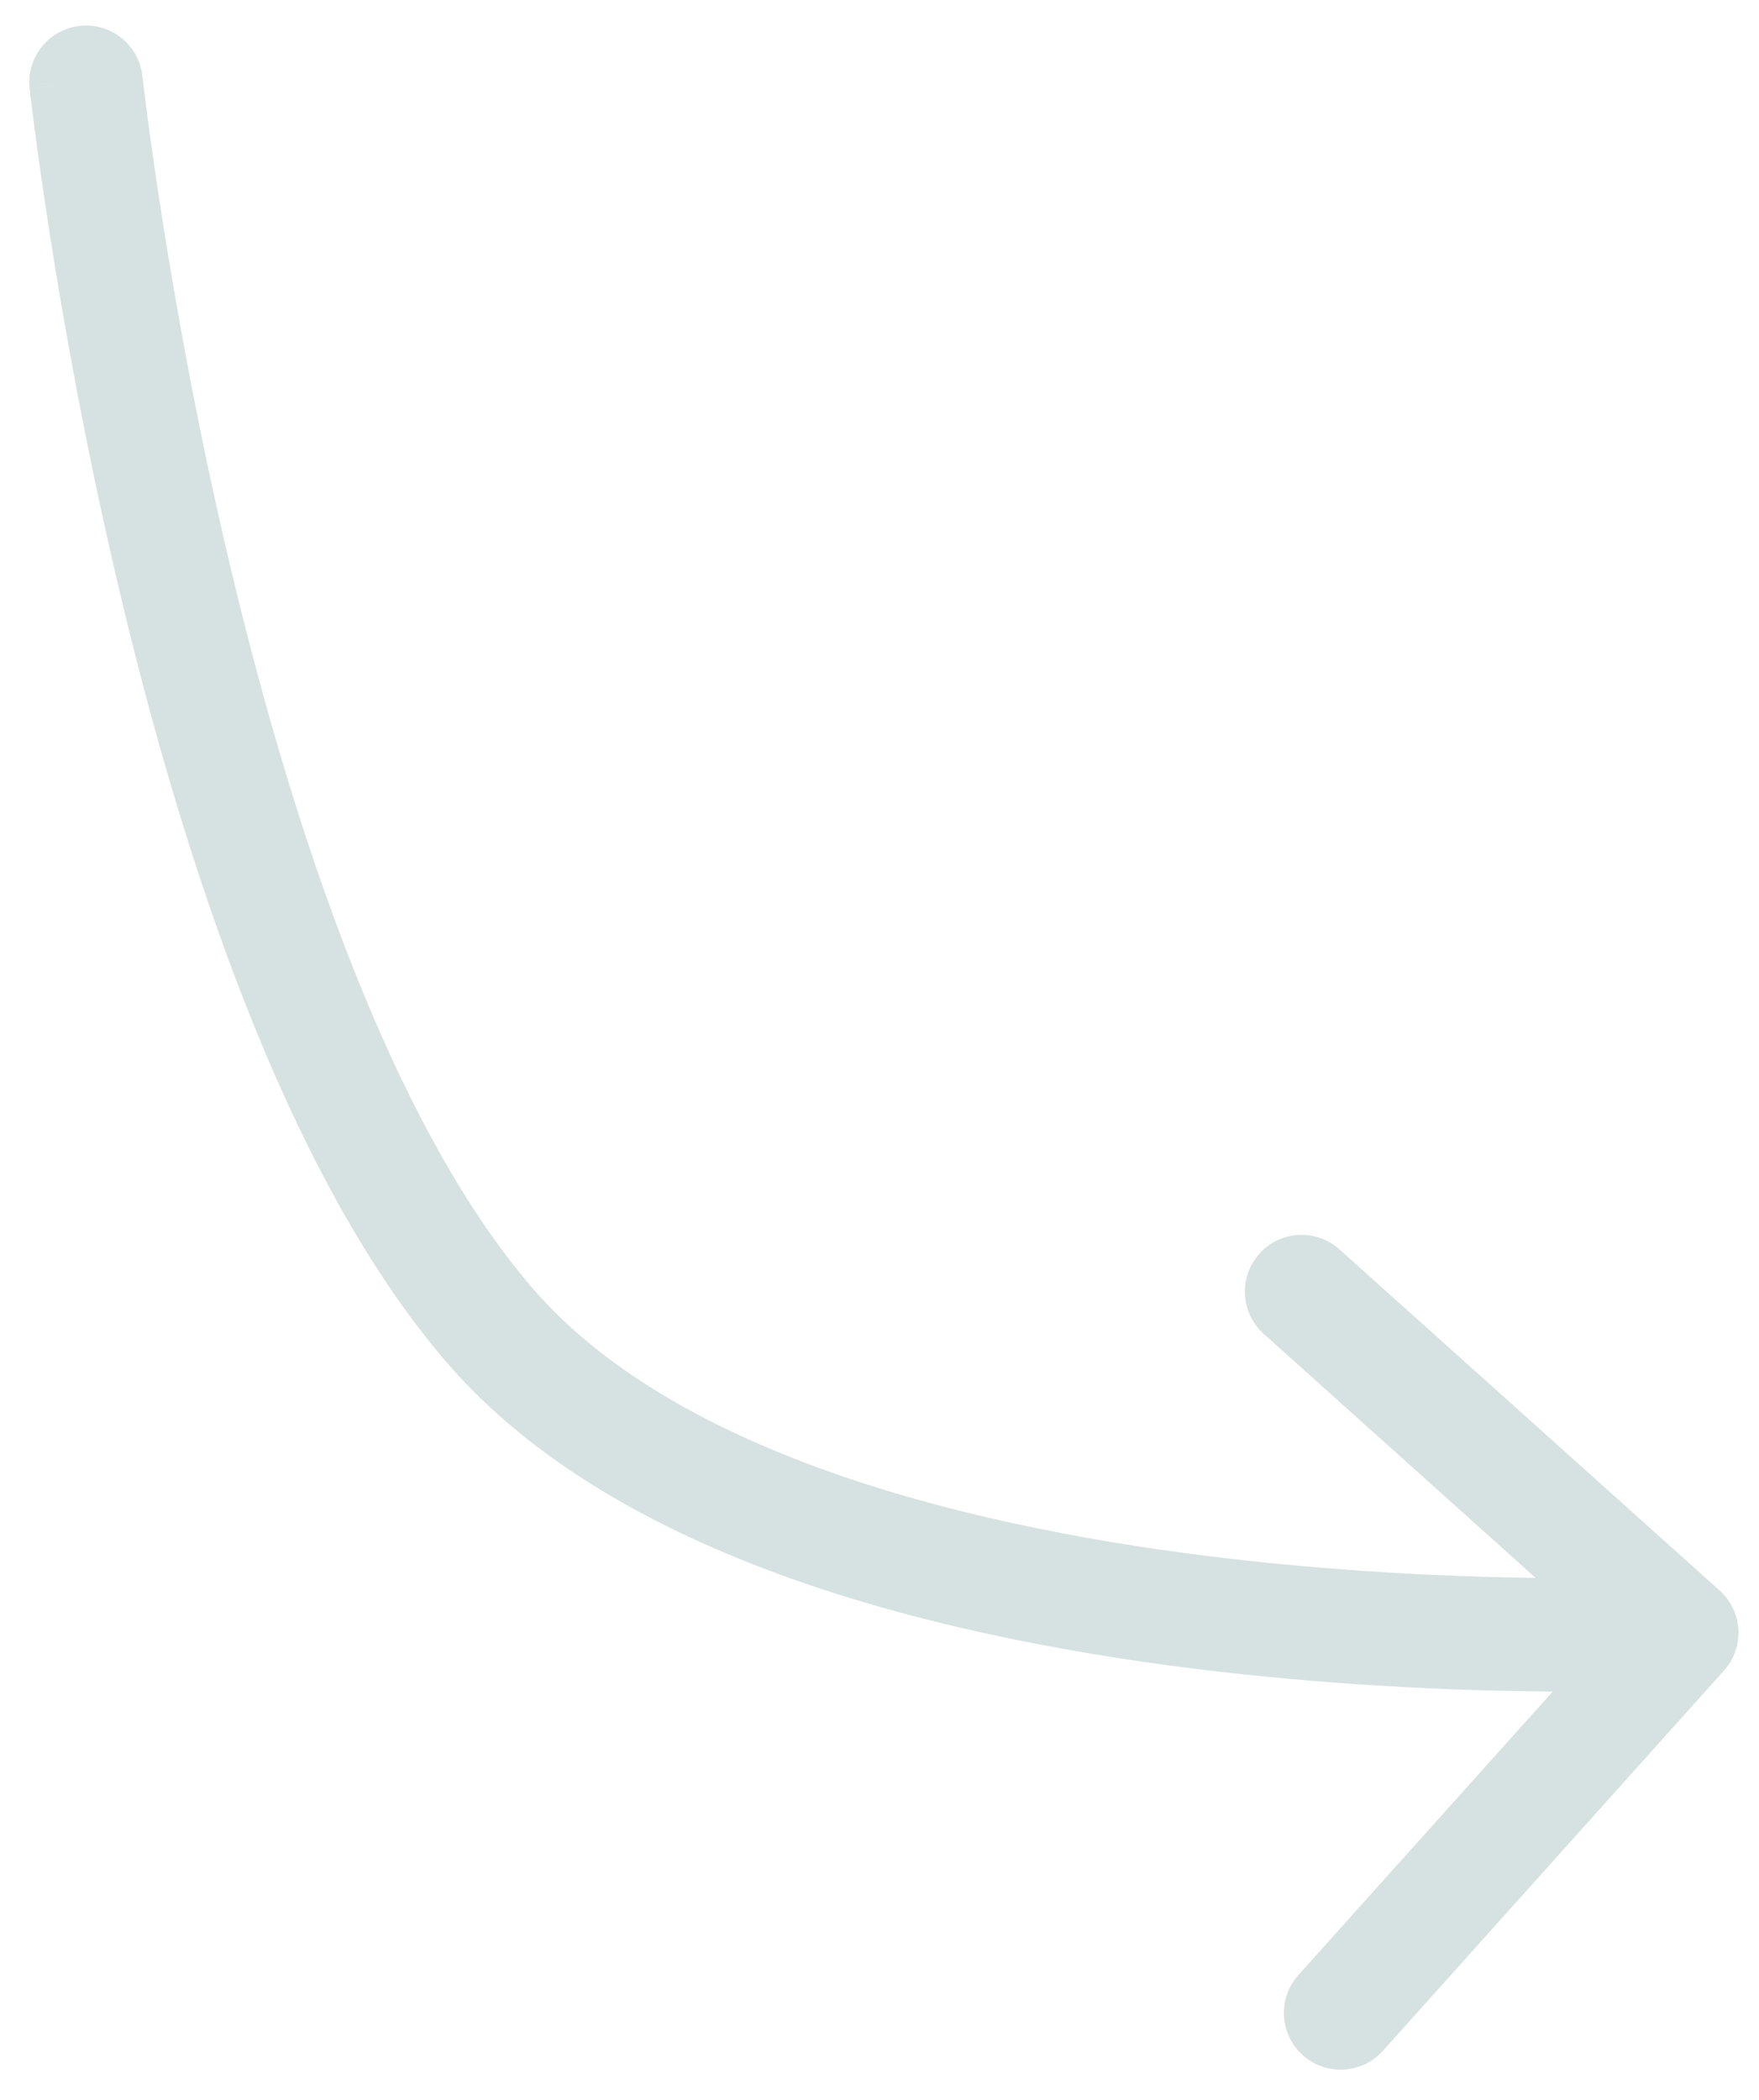 <svg width="31" height="37" viewBox="0 0 31 37" fill="none" xmlns="http://www.w3.org/2000/svg">
<path d="M2.51 1.341C2.45 0.792 1.956 0.396 1.407 0.456C0.858 0.516 0.462 1.01 0.522 1.559L2.51 1.341ZM8.633 23.356L9.39 22.703L8.633 23.356ZM30.382 29.436C30.751 29.025 30.717 28.393 30.306 28.024L23.607 22.014C23.196 21.645 22.563 21.679 22.195 22.09C21.826 22.501 21.86 23.133 22.271 23.502L28.226 28.845L22.883 34.799C22.514 35.211 22.548 35.843 22.959 36.212C23.371 36.58 24.003 36.546 24.372 36.135L30.382 29.436ZM1.516 1.45C0.522 1.559 0.522 1.559 0.522 1.56C0.522 1.56 0.522 1.56 0.522 1.561C0.522 1.561 0.522 1.562 0.523 1.563C0.523 1.566 0.523 1.569 0.524 1.573C0.525 1.581 0.526 1.593 0.528 1.609C0.531 1.641 0.537 1.686 0.544 1.746C0.558 1.866 0.58 2.041 0.609 2.264C0.667 2.712 0.757 3.356 0.881 4.148C1.129 5.731 1.517 7.908 2.076 10.286C3.18 14.98 5.001 20.678 7.876 24.01L9.39 22.703C6.865 19.778 5.127 14.522 4.023 9.828C3.478 7.511 3.099 5.385 2.857 3.838C2.736 3.065 2.649 2.438 2.592 2.005C2.564 1.789 2.543 1.621 2.53 1.509C2.523 1.452 2.518 1.41 2.515 1.381C2.513 1.367 2.512 1.357 2.511 1.35C2.511 1.347 2.51 1.344 2.51 1.343C2.51 1.342 2.51 1.342 2.51 1.341C2.51 1.341 2.51 1.341 2.51 1.341C2.51 1.341 2.51 1.341 1.516 1.45ZM7.876 24.01C9.382 25.755 11.548 26.952 13.854 27.783C16.17 28.617 18.705 29.11 21.036 29.401C23.372 29.692 25.53 29.784 27.103 29.803C27.89 29.812 28.534 29.803 28.982 29.792C29.206 29.787 29.381 29.78 29.502 29.776C29.562 29.773 29.608 29.771 29.64 29.77C29.656 29.769 29.669 29.768 29.677 29.768C29.681 29.767 29.685 29.767 29.687 29.767C29.689 29.767 29.689 29.767 29.69 29.767C29.691 29.767 29.691 29.767 29.691 29.767C29.692 29.767 29.692 29.767 29.638 28.768C29.584 27.77 29.584 27.77 29.584 27.77C29.584 27.77 29.584 27.77 29.584 27.77C29.584 27.77 29.583 27.77 29.582 27.77C29.581 27.77 29.579 27.77 29.576 27.77C29.569 27.77 29.559 27.771 29.545 27.772C29.518 27.773 29.476 27.775 29.421 27.777C29.31 27.782 29.145 27.787 28.932 27.793C28.505 27.803 27.887 27.812 27.127 27.803C25.605 27.785 23.525 27.696 21.284 27.417C19.039 27.137 16.661 26.668 14.532 25.901C12.393 25.131 10.584 24.086 9.39 22.703L7.876 24.01Z" fill="#D6E2E1"/>
</svg>
